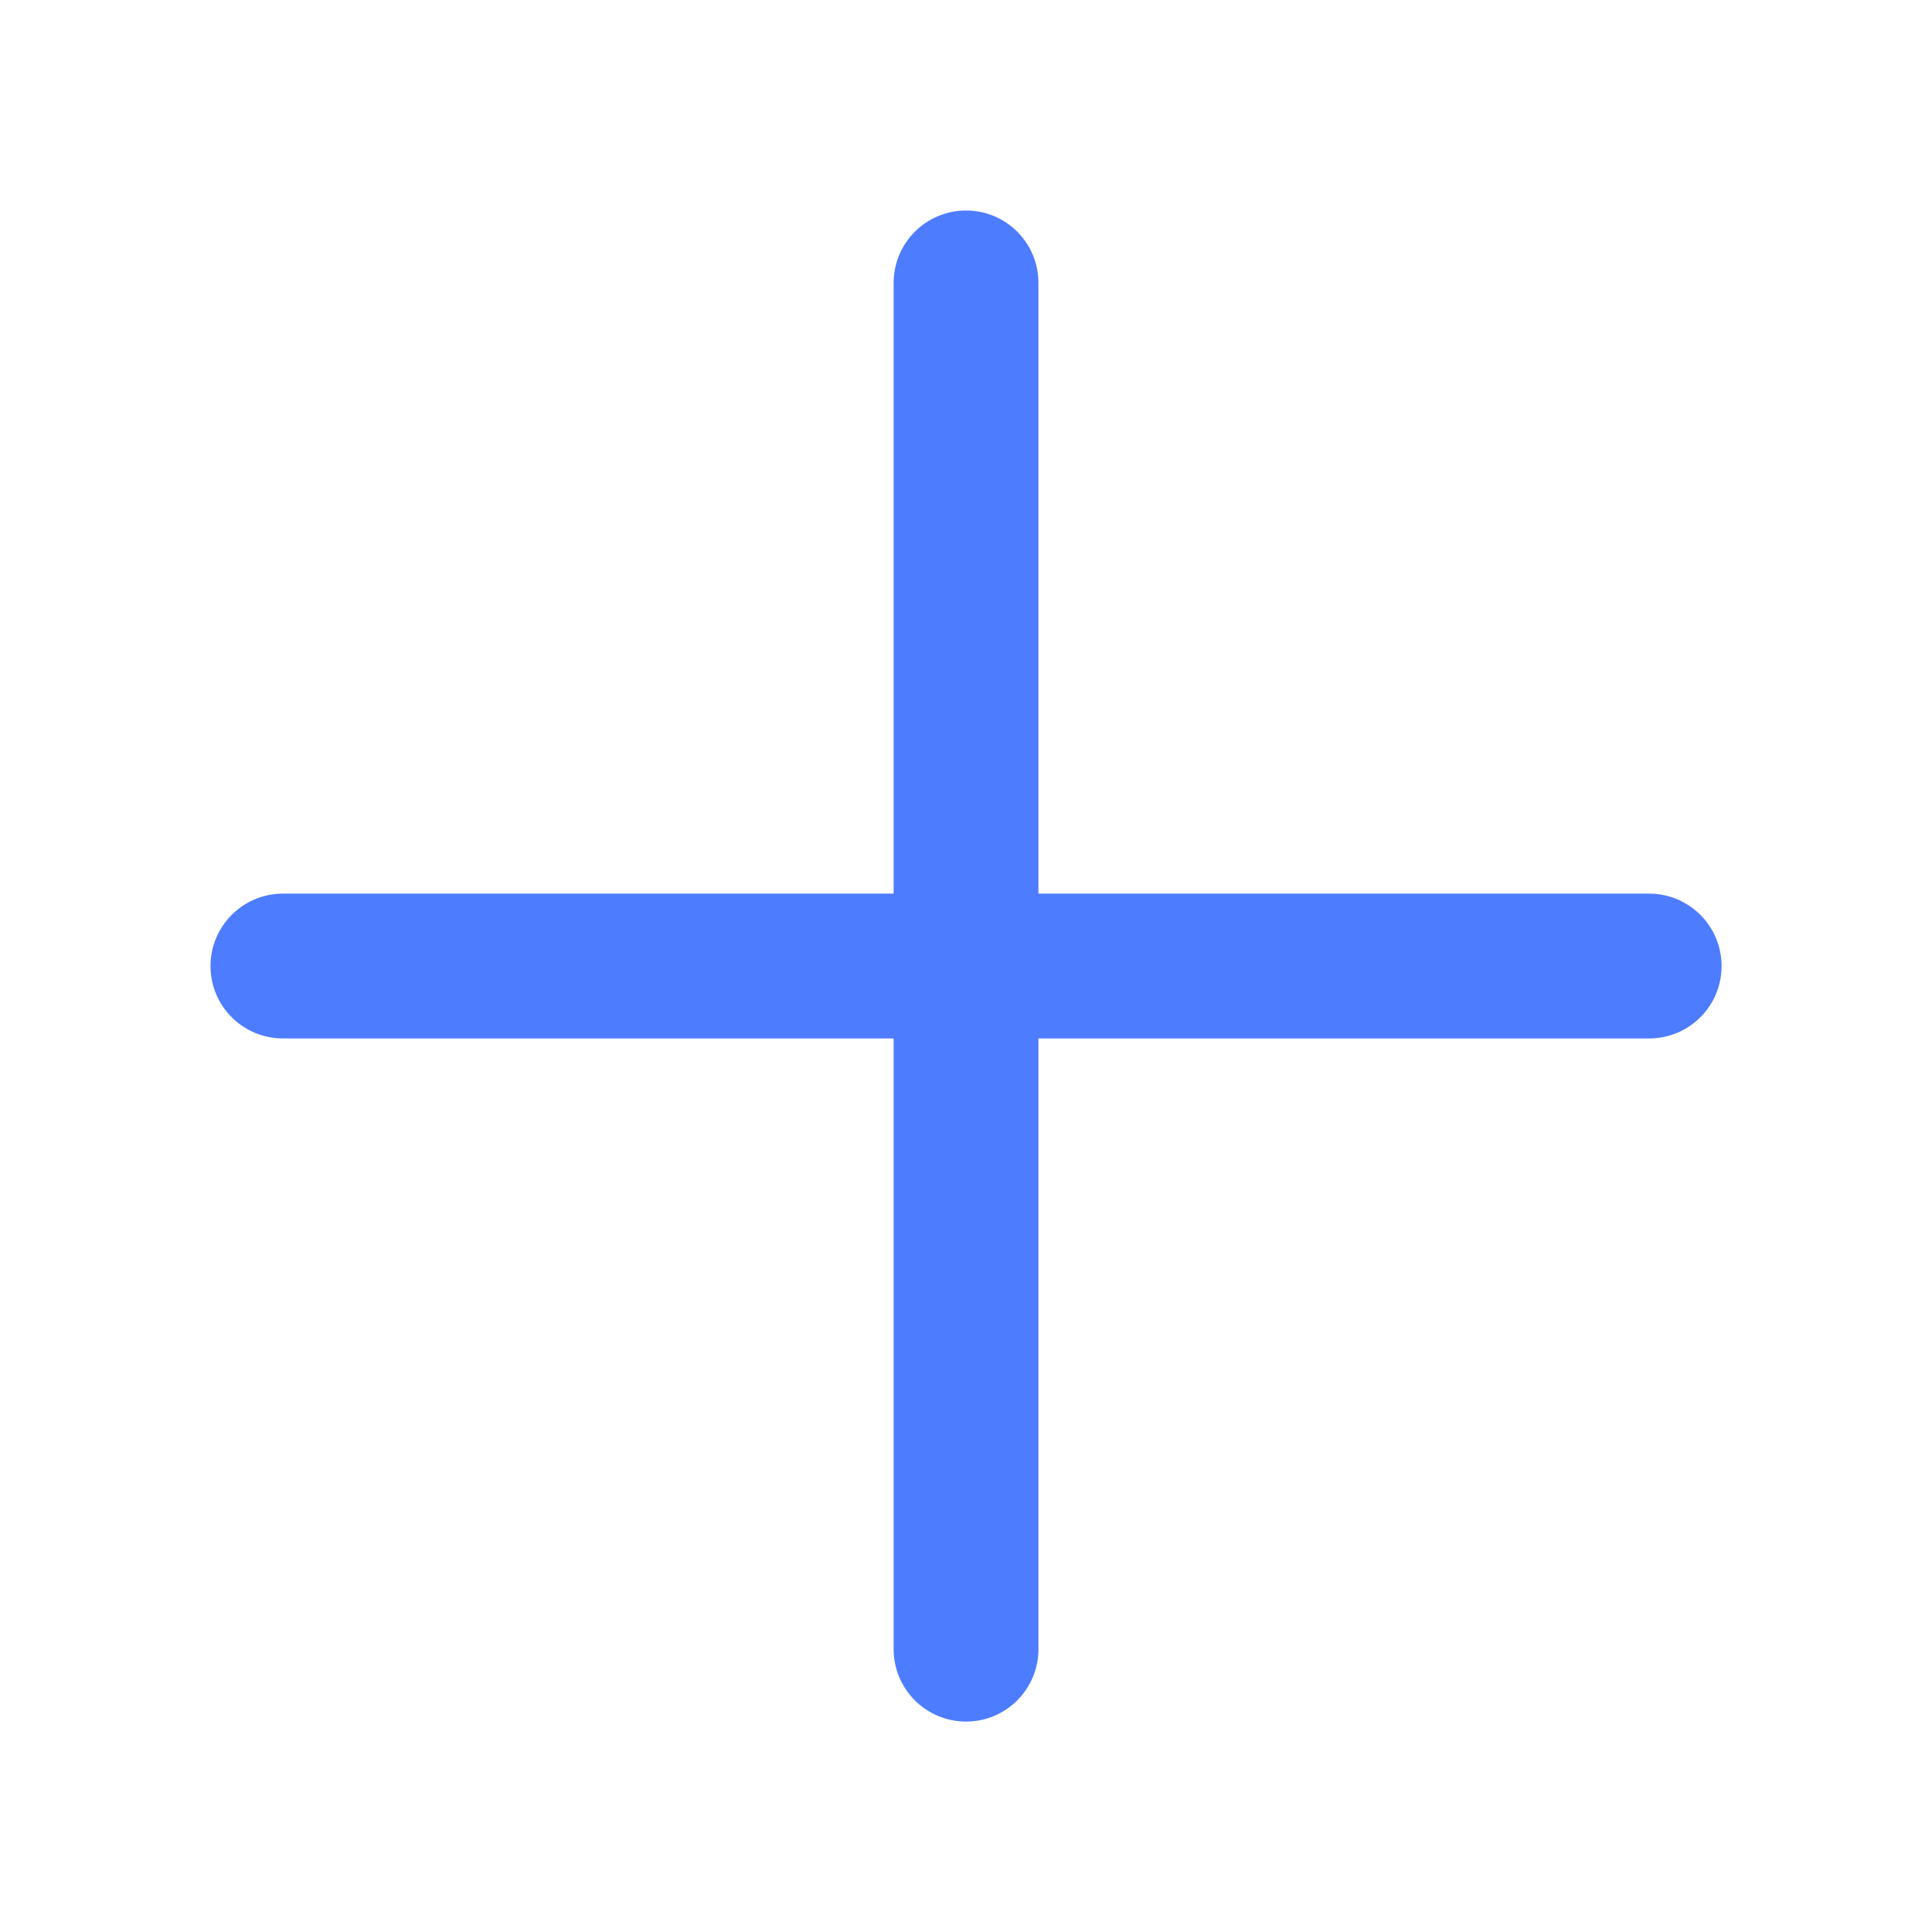 <svg width="24" height="24" viewBox="0 0 24 24" fill="none" xmlns="http://www.w3.org/2000/svg">
<path d="M12.001 2.615C11.504 2.615 11.101 3.018 11.101 3.515V11.101H3.515C3.018 11.101 2.615 11.504 2.615 12.001C2.615 12.498 3.018 12.9 3.515 12.9H11.101V20.486C11.101 20.983 11.504 21.386 12.001 21.386C12.498 21.386 12.9 20.983 12.9 20.486V12.9H20.486C20.983 12.9 21.386 12.498 21.386 12.001C21.386 11.504 20.983 11.101 20.486 11.101H12.9V3.515C12.9 3.018 12.498 2.615 12.001 2.615Z" fill="#4D7CFF"/>
</svg>

